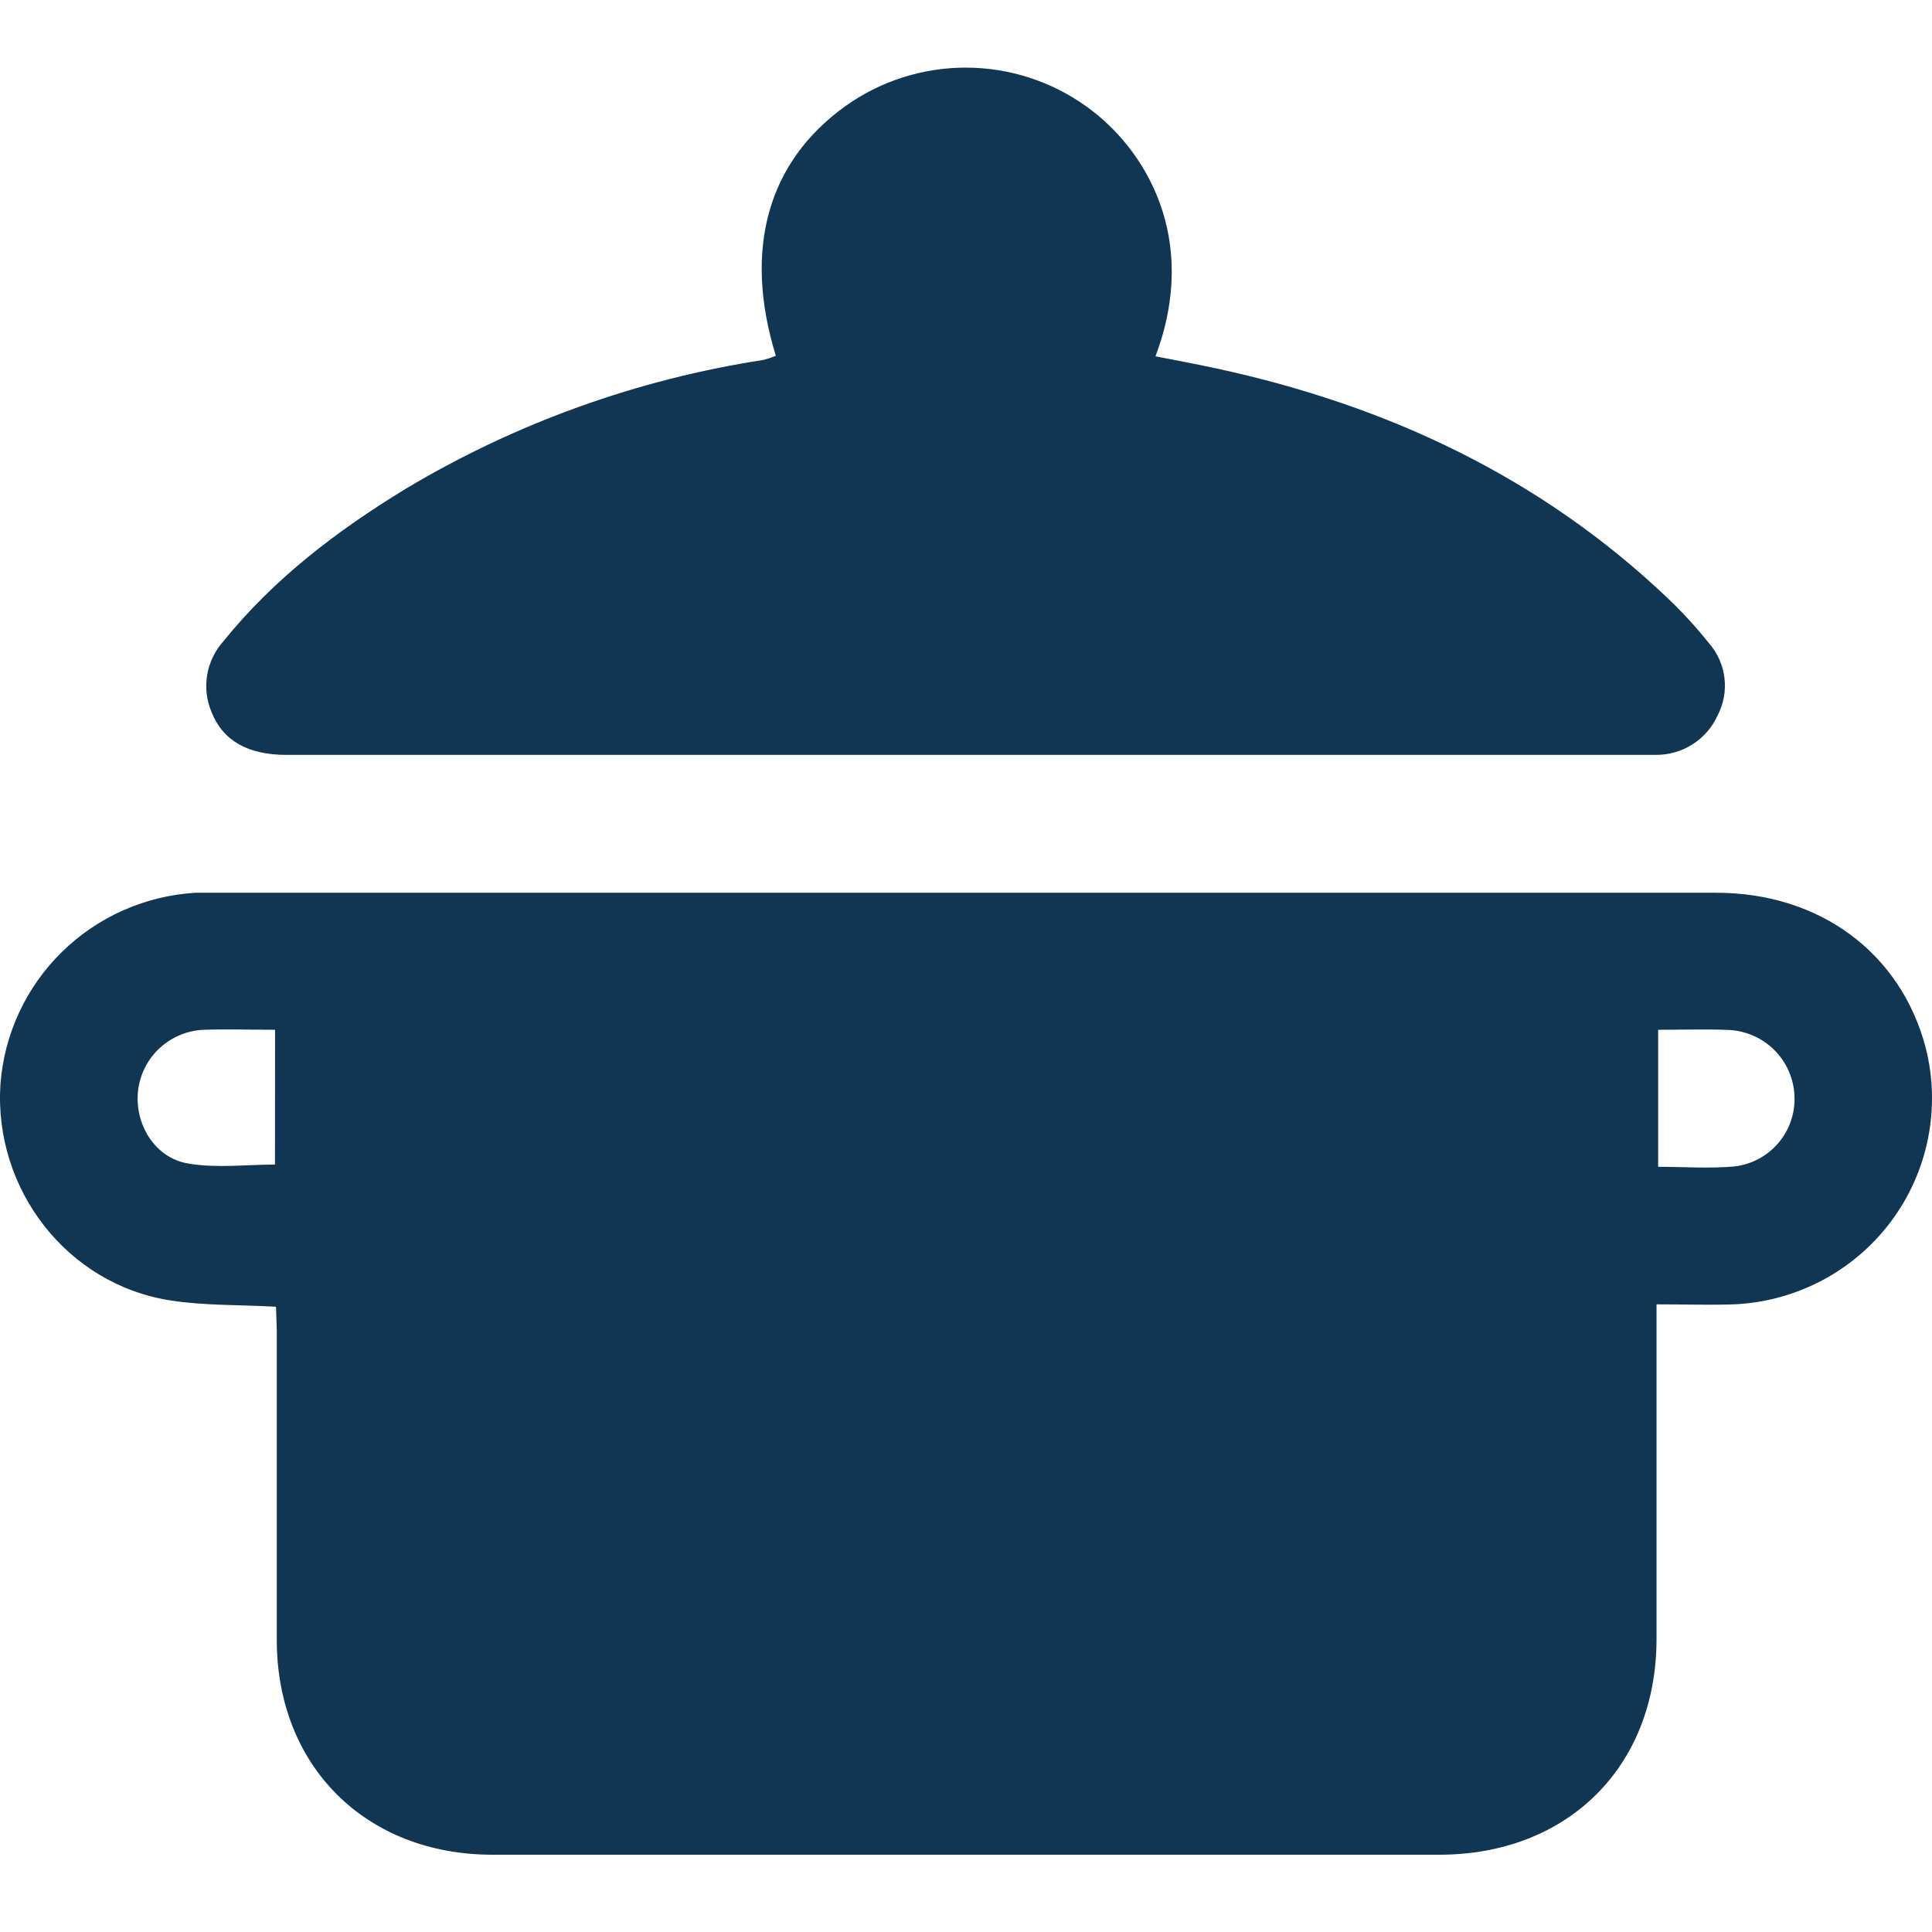 <svg width="200" height="200" viewBox="0 0 200 200" fill="none" xmlns="http://www.w3.org/2000/svg">
<rect width="200" height="200" fill="white"/>
<path d="M28.572 135.273C24.695 135.059 21.096 135.166 17.603 134.614C6.948 132.941 -0.645 123.135 0.043 112.27C0.422 107.082 2.681 102.207 6.4 98.555C10.119 94.903 15.043 92.722 20.256 92.418C20.997 92.418 21.739 92.418 22.489 92.418C74.217 92.418 125.942 92.418 177.664 92.418C188.382 92.418 196.76 98.647 199.341 108.435C200.124 111.509 200.21 114.718 199.593 117.829C198.976 120.94 197.671 123.875 195.773 126.422C193.875 128.968 191.432 131.061 188.621 132.548C185.81 134.036 182.701 134.882 179.521 135.024C176.931 135.113 174.341 135.024 171.483 135.024V137.622C171.483 148.3 171.483 158.978 171.483 169.656C171.483 182.879 162.292 191.991 149.001 192C116.328 192 83.655 192 50.982 192C37.852 192 28.652 182.826 28.652 169.754C28.652 159.076 28.652 148.398 28.652 137.72L28.572 135.273ZM28.474 106.602C25.794 106.602 23.472 106.522 21.105 106.602C19.423 106.669 17.819 107.325 16.576 108.455C15.332 109.585 14.529 111.116 14.307 112.778C13.852 116.275 15.987 119.896 19.533 120.457C22.445 120.946 25.499 120.555 28.465 120.555L28.474 106.602ZM171.652 106.602V120.786C174.332 120.786 177.011 120.991 179.629 120.742C181.376 120.516 182.976 119.646 184.112 118.304C185.248 116.962 185.837 115.244 185.765 113.489C185.704 111.701 184.969 110 183.706 108.727C182.443 107.454 180.744 106.702 178.95 106.62C176.592 106.522 174.216 106.602 171.661 106.602H171.652Z" fill="#103654"/>
<path d="M80.314 36.83C76.92 25.814 79.484 16.782 87.46 11.024C91.101 8.408 95.476 7 99.965 7C104.454 7 108.829 8.408 112.469 11.024C118.561 15.376 124.224 24.657 119.615 36.883C121.723 37.301 123.795 37.684 125.867 38.129C143.597 41.955 159.478 49.385 172.697 61.977C174.203 63.413 175.609 64.95 176.904 66.577C177.795 67.592 178.357 68.851 178.517 70.19C178.676 71.529 178.425 72.884 177.797 74.079C177.239 75.304 176.334 76.342 175.194 77.064C174.053 77.786 172.727 78.162 171.375 78.145C170.929 78.145 170.482 78.145 170.036 78.145C123.232 78.145 76.429 78.145 29.626 78.145C25.651 78.145 23.052 76.659 21.891 73.696C21.384 72.488 21.23 71.163 21.447 69.872C21.663 68.581 22.241 67.377 23.114 66.399C28.357 59.894 34.904 54.929 41.988 50.605C53.357 43.807 65.942 39.274 79.046 37.257C79.478 37.142 79.901 36.999 80.314 36.83V36.83Z" fill="#103654"/>
</svg>
